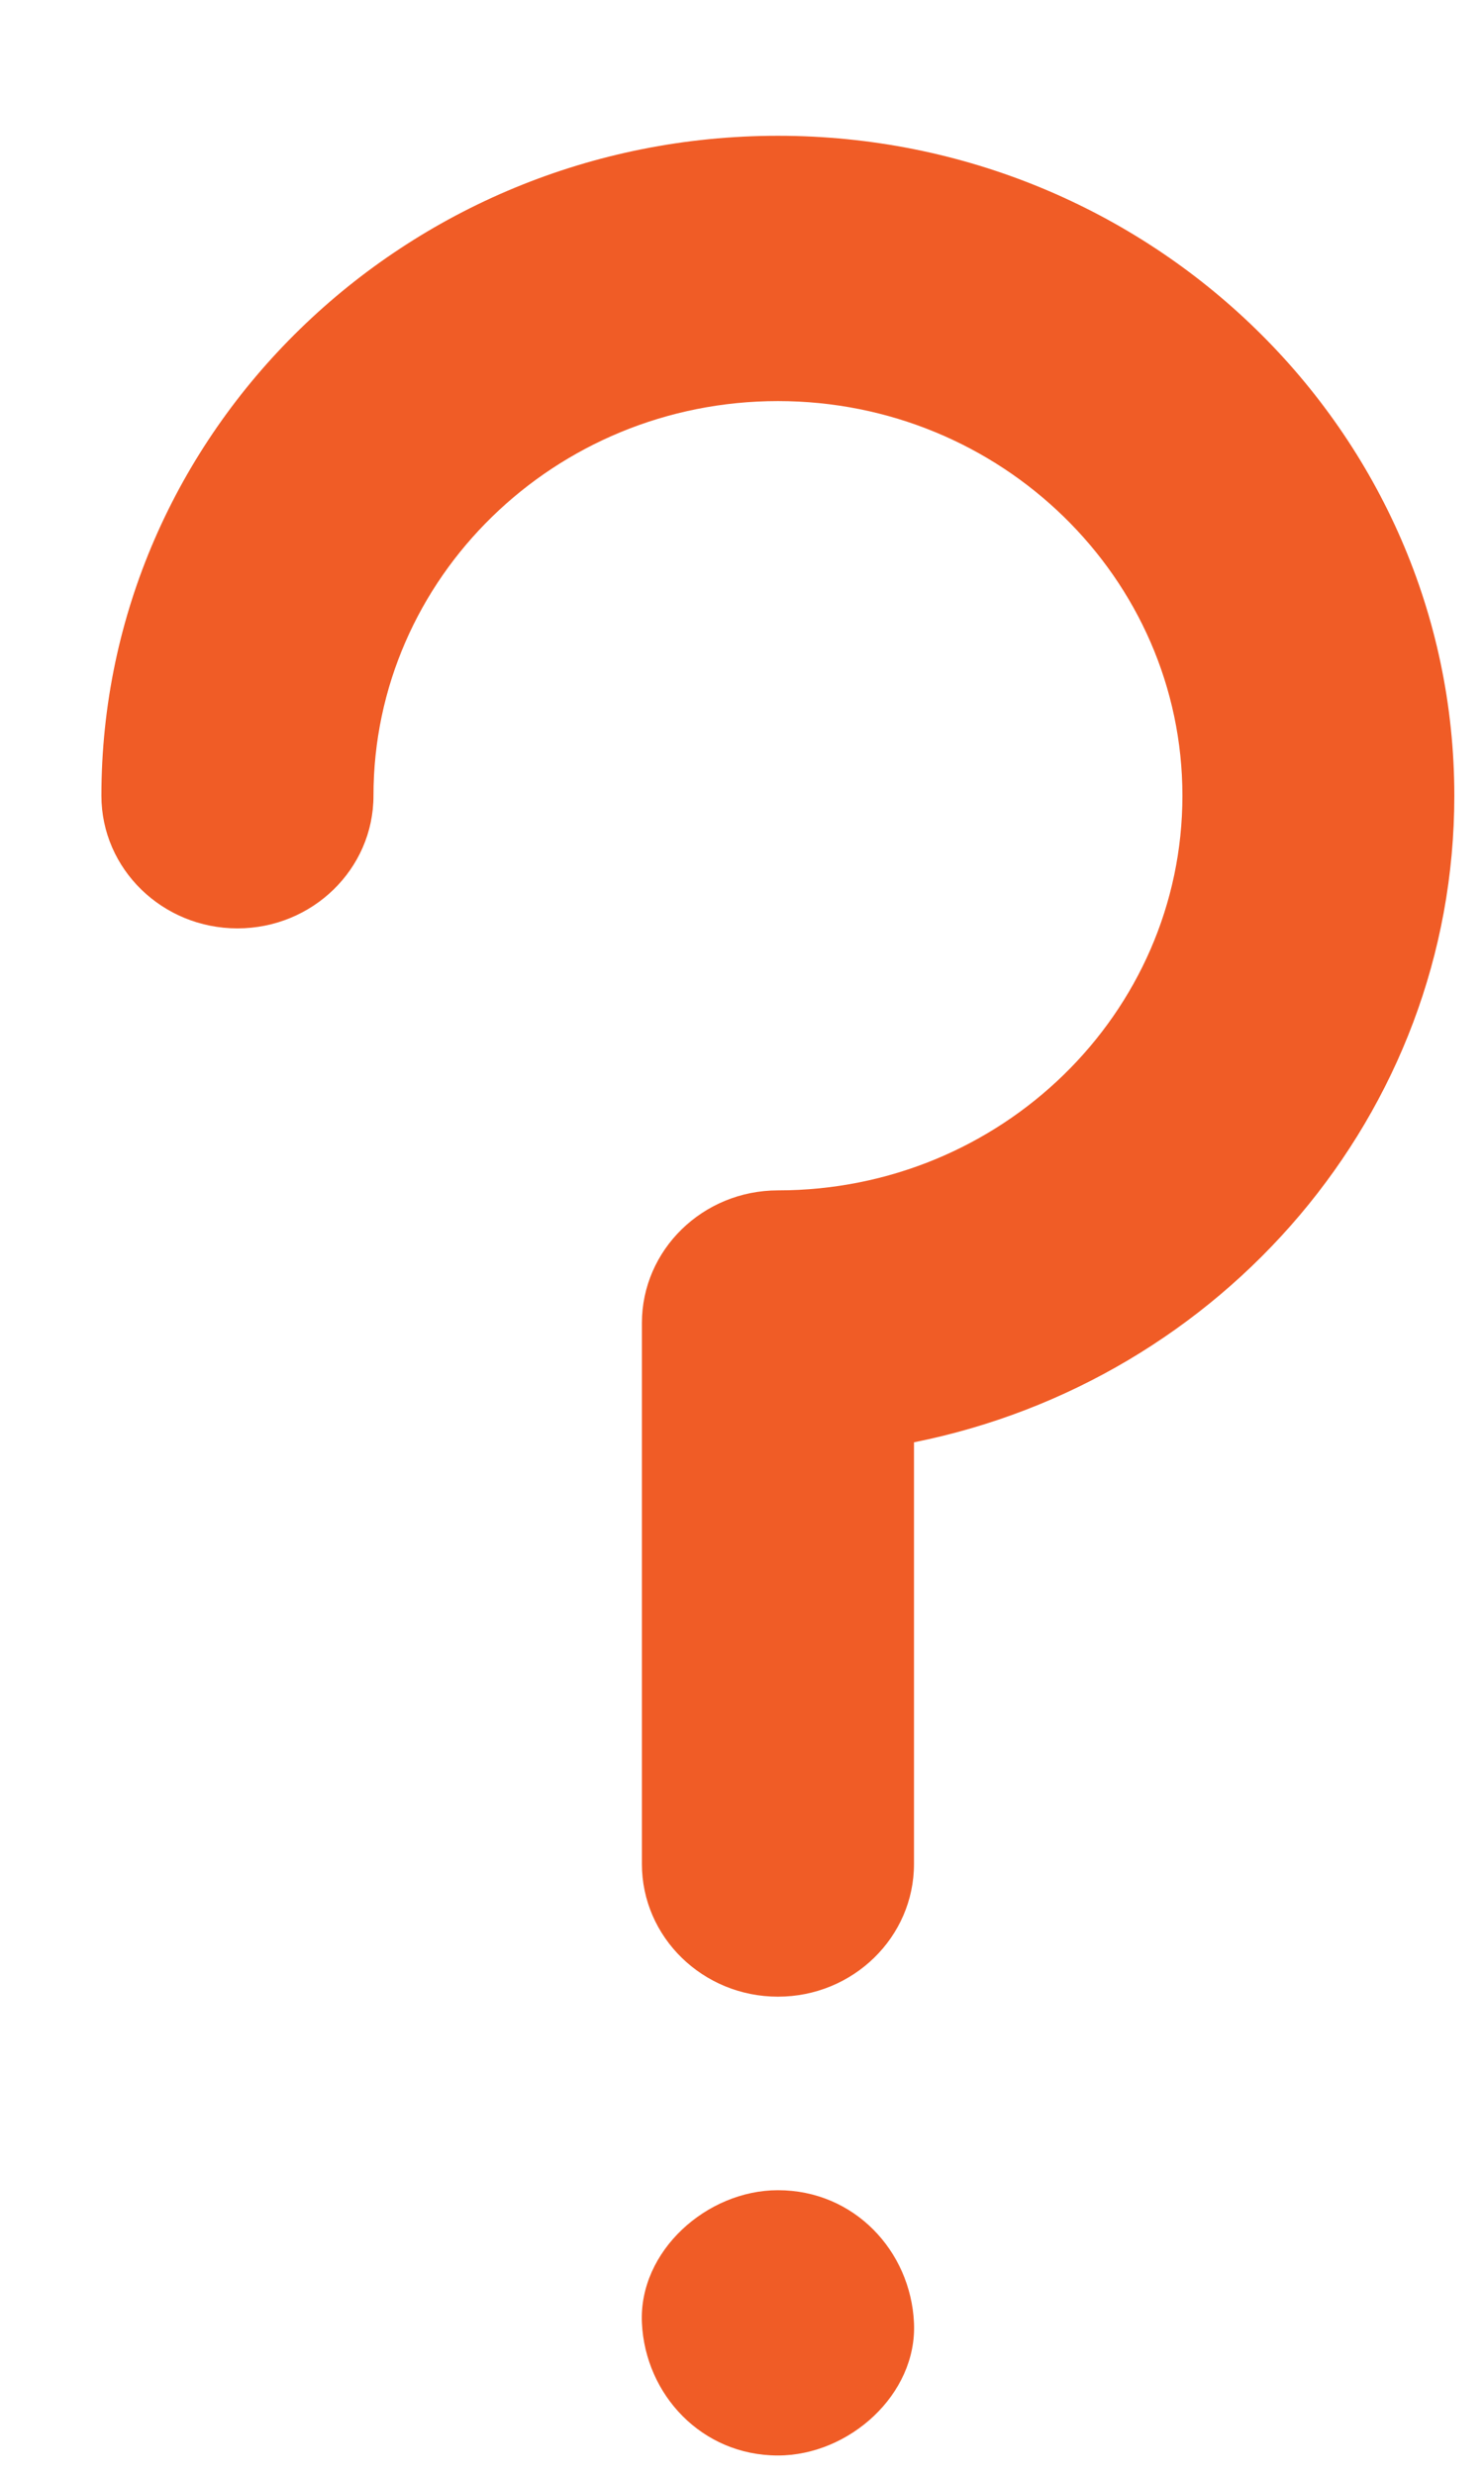 <svg width="9" height="15" viewBox="0 0 9 15" fill="none" xmlns="http://www.w3.org/2000/svg">
<path d="M4.718 13.275C4.287 13.275 3.873 13.644 3.893 14.079C3.913 14.514 4.256 14.883 4.718 14.883C5.149 14.883 5.563 14.513 5.543 14.079C5.523 13.643 5.18 13.275 4.718 13.275Z" fill="#F05C26"/>
<path d="M4.718 0.823C2.456 0.823 0.615 2.617 0.615 4.823C0.615 5.267 0.985 5.627 1.44 5.627C1.895 5.627 2.265 5.267 2.265 4.823C2.265 3.504 3.365 2.431 4.718 2.431C6.071 2.431 7.171 3.504 7.171 4.823C7.171 6.142 6.071 7.215 4.718 7.215C4.263 7.215 3.893 7.575 3.893 8.019V11.298C3.893 11.742 4.263 12.102 4.718 12.102C5.173 12.102 5.543 11.742 5.543 11.298V8.742C7.411 8.368 8.82 6.753 8.82 4.823C8.82 2.617 6.98 0.823 4.718 0.823Z" fill="#F05C26"/>
</svg>
